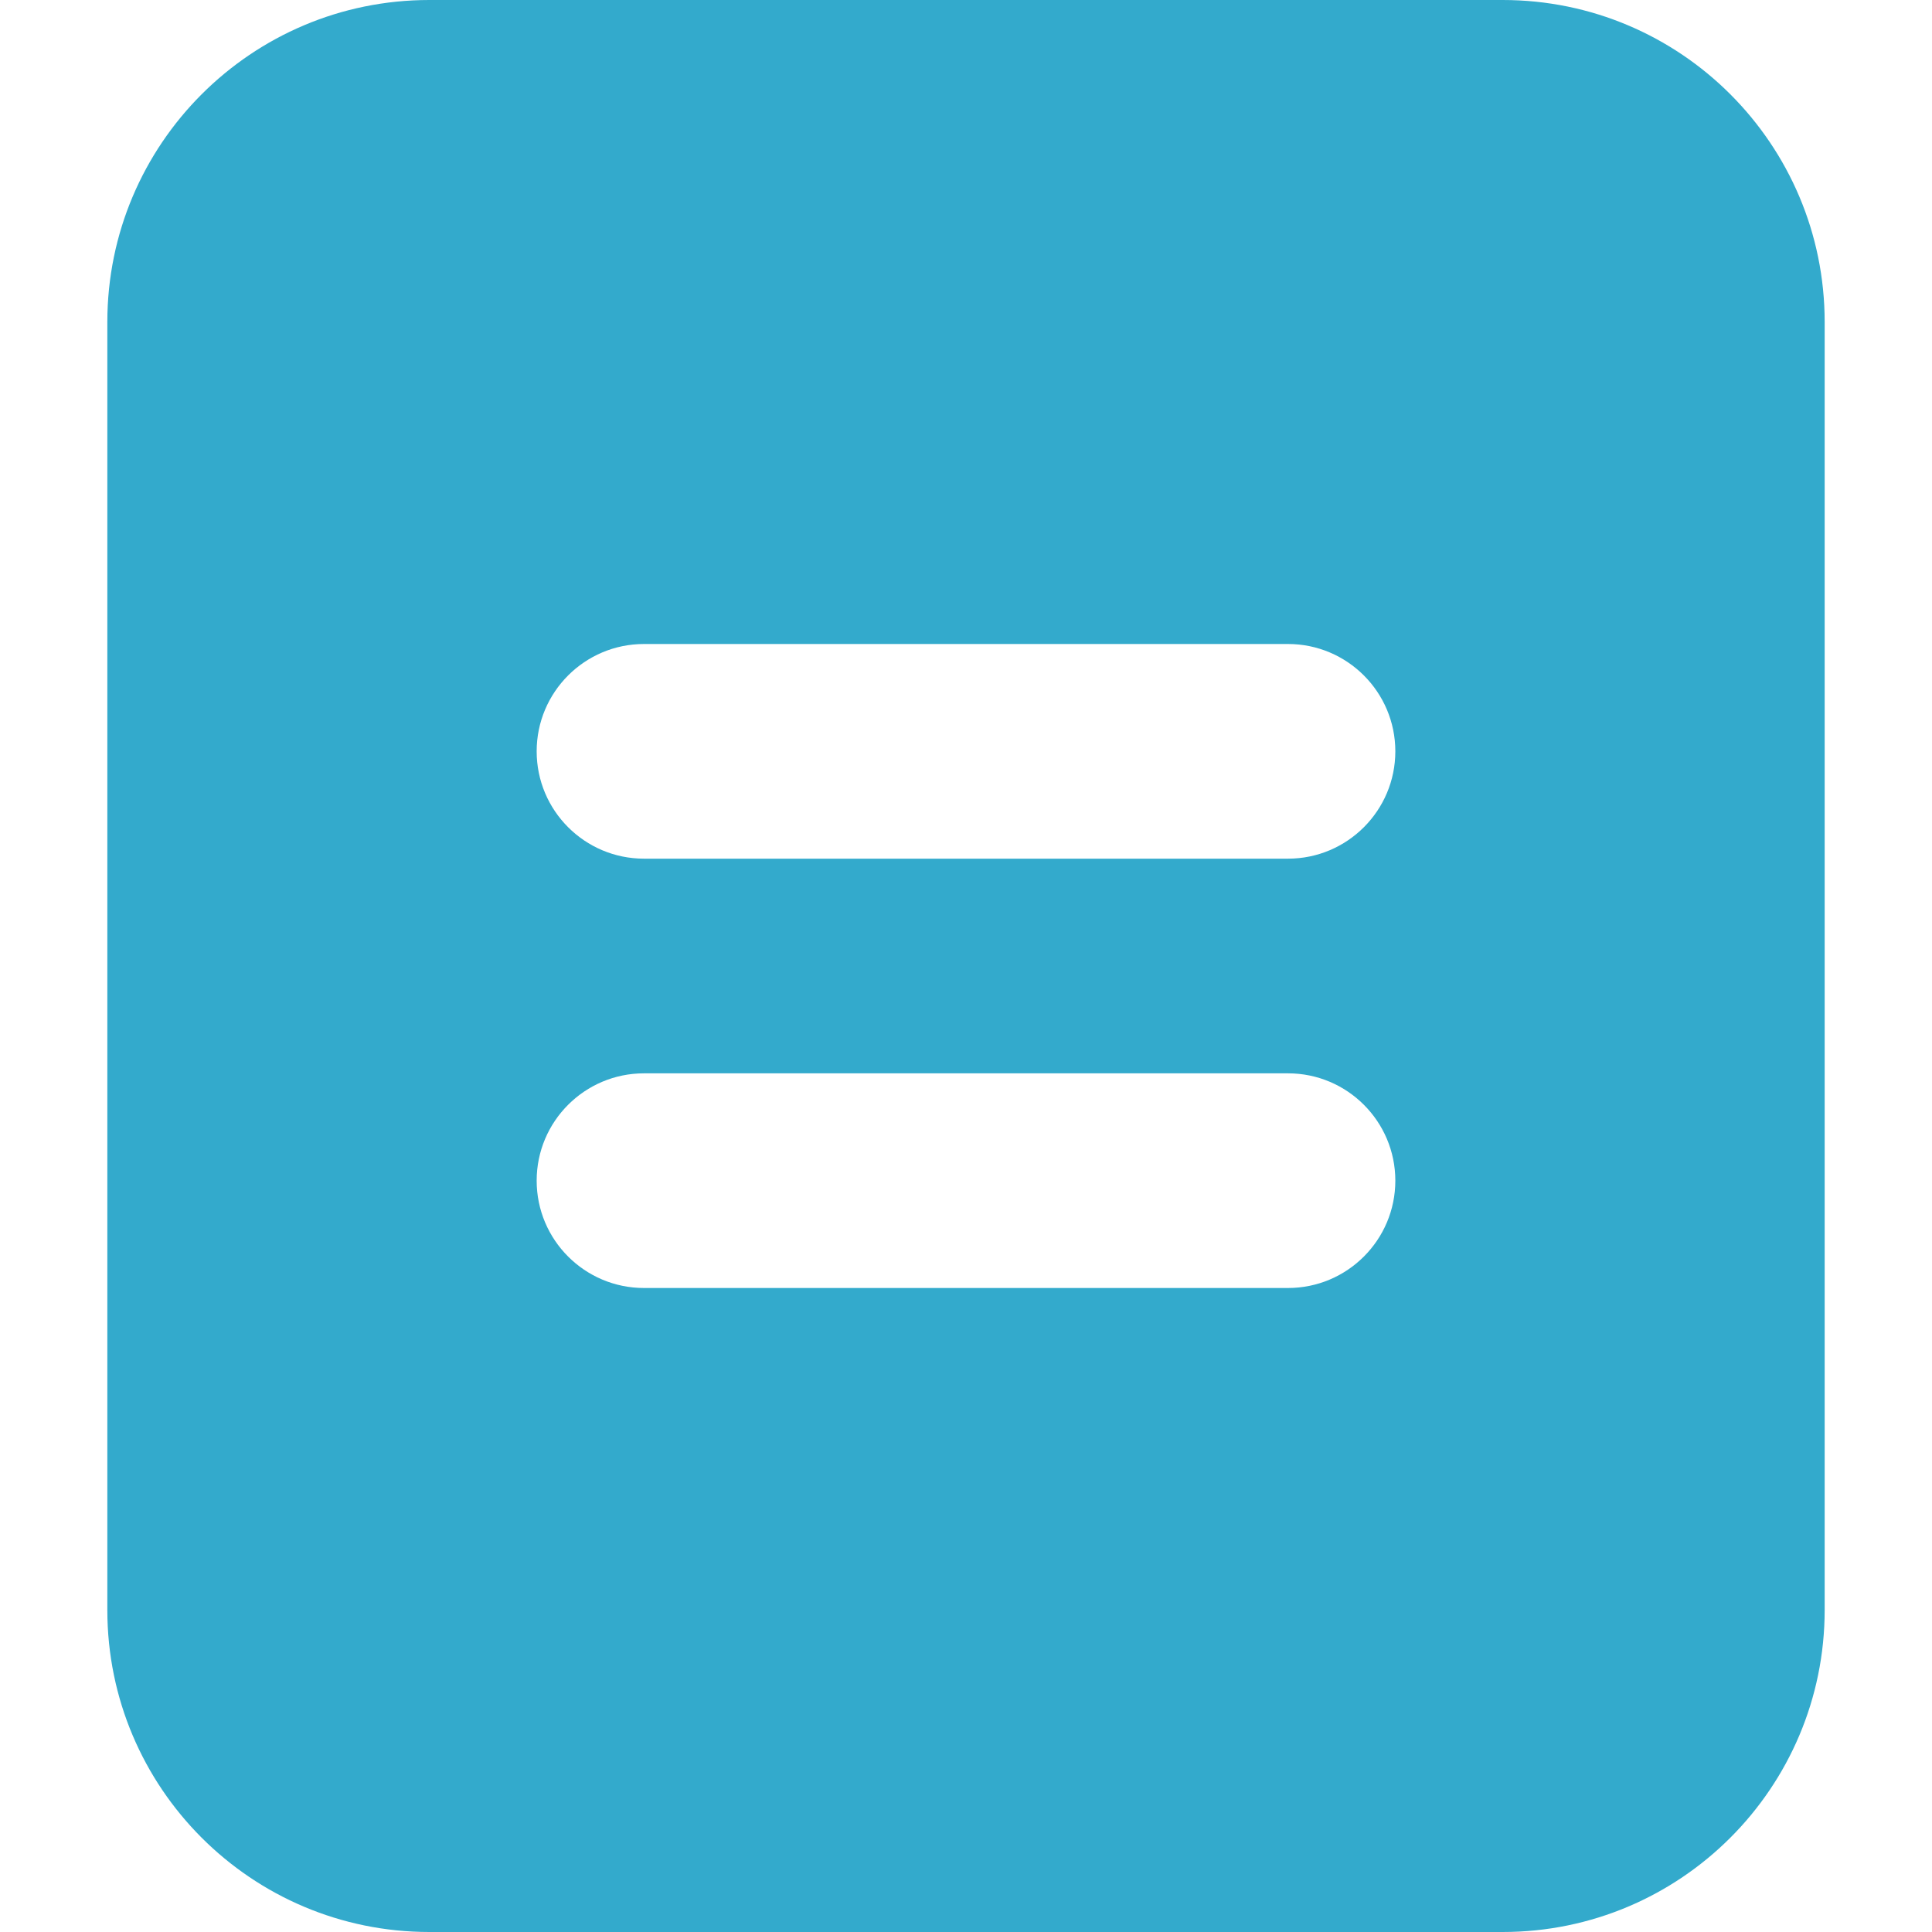 <svg xmlns="http://www.w3.org/2000/svg" width="18" height="18" viewBox="0 0 18 18">
  <g id="icons/inverted/exercise" fill="none" fill-rule="evenodd" stroke="none" stroke-width="1">
    <path id="exercise" fill="#3AC" d="M4,0 L14,0 C15.657,0 17,1.343 17,3 L17,15 C17,16.657 15.657,18 14,18 L4,18 C2.343,18 1,16.657 1,15 L1,3 C1,1.343 2.343,0 4,0 Z M6,6 C5.448,6 5,6.448 5,7 C5,7.552 5.448,8 6,8 L12,8 C12.552,8 13,7.552 13,7 C13,6.448 12.552,6 12,6 L6,6 Z M6,10 C5.448,10 5,10.448 5,11 C5,11.552 5.448,12 6,12 L12,12 C12.552,12 13,11.552 13,11 C13,10.448 12.552,10 12,10 L6,10 Z"/>
  </g>
</svg>
